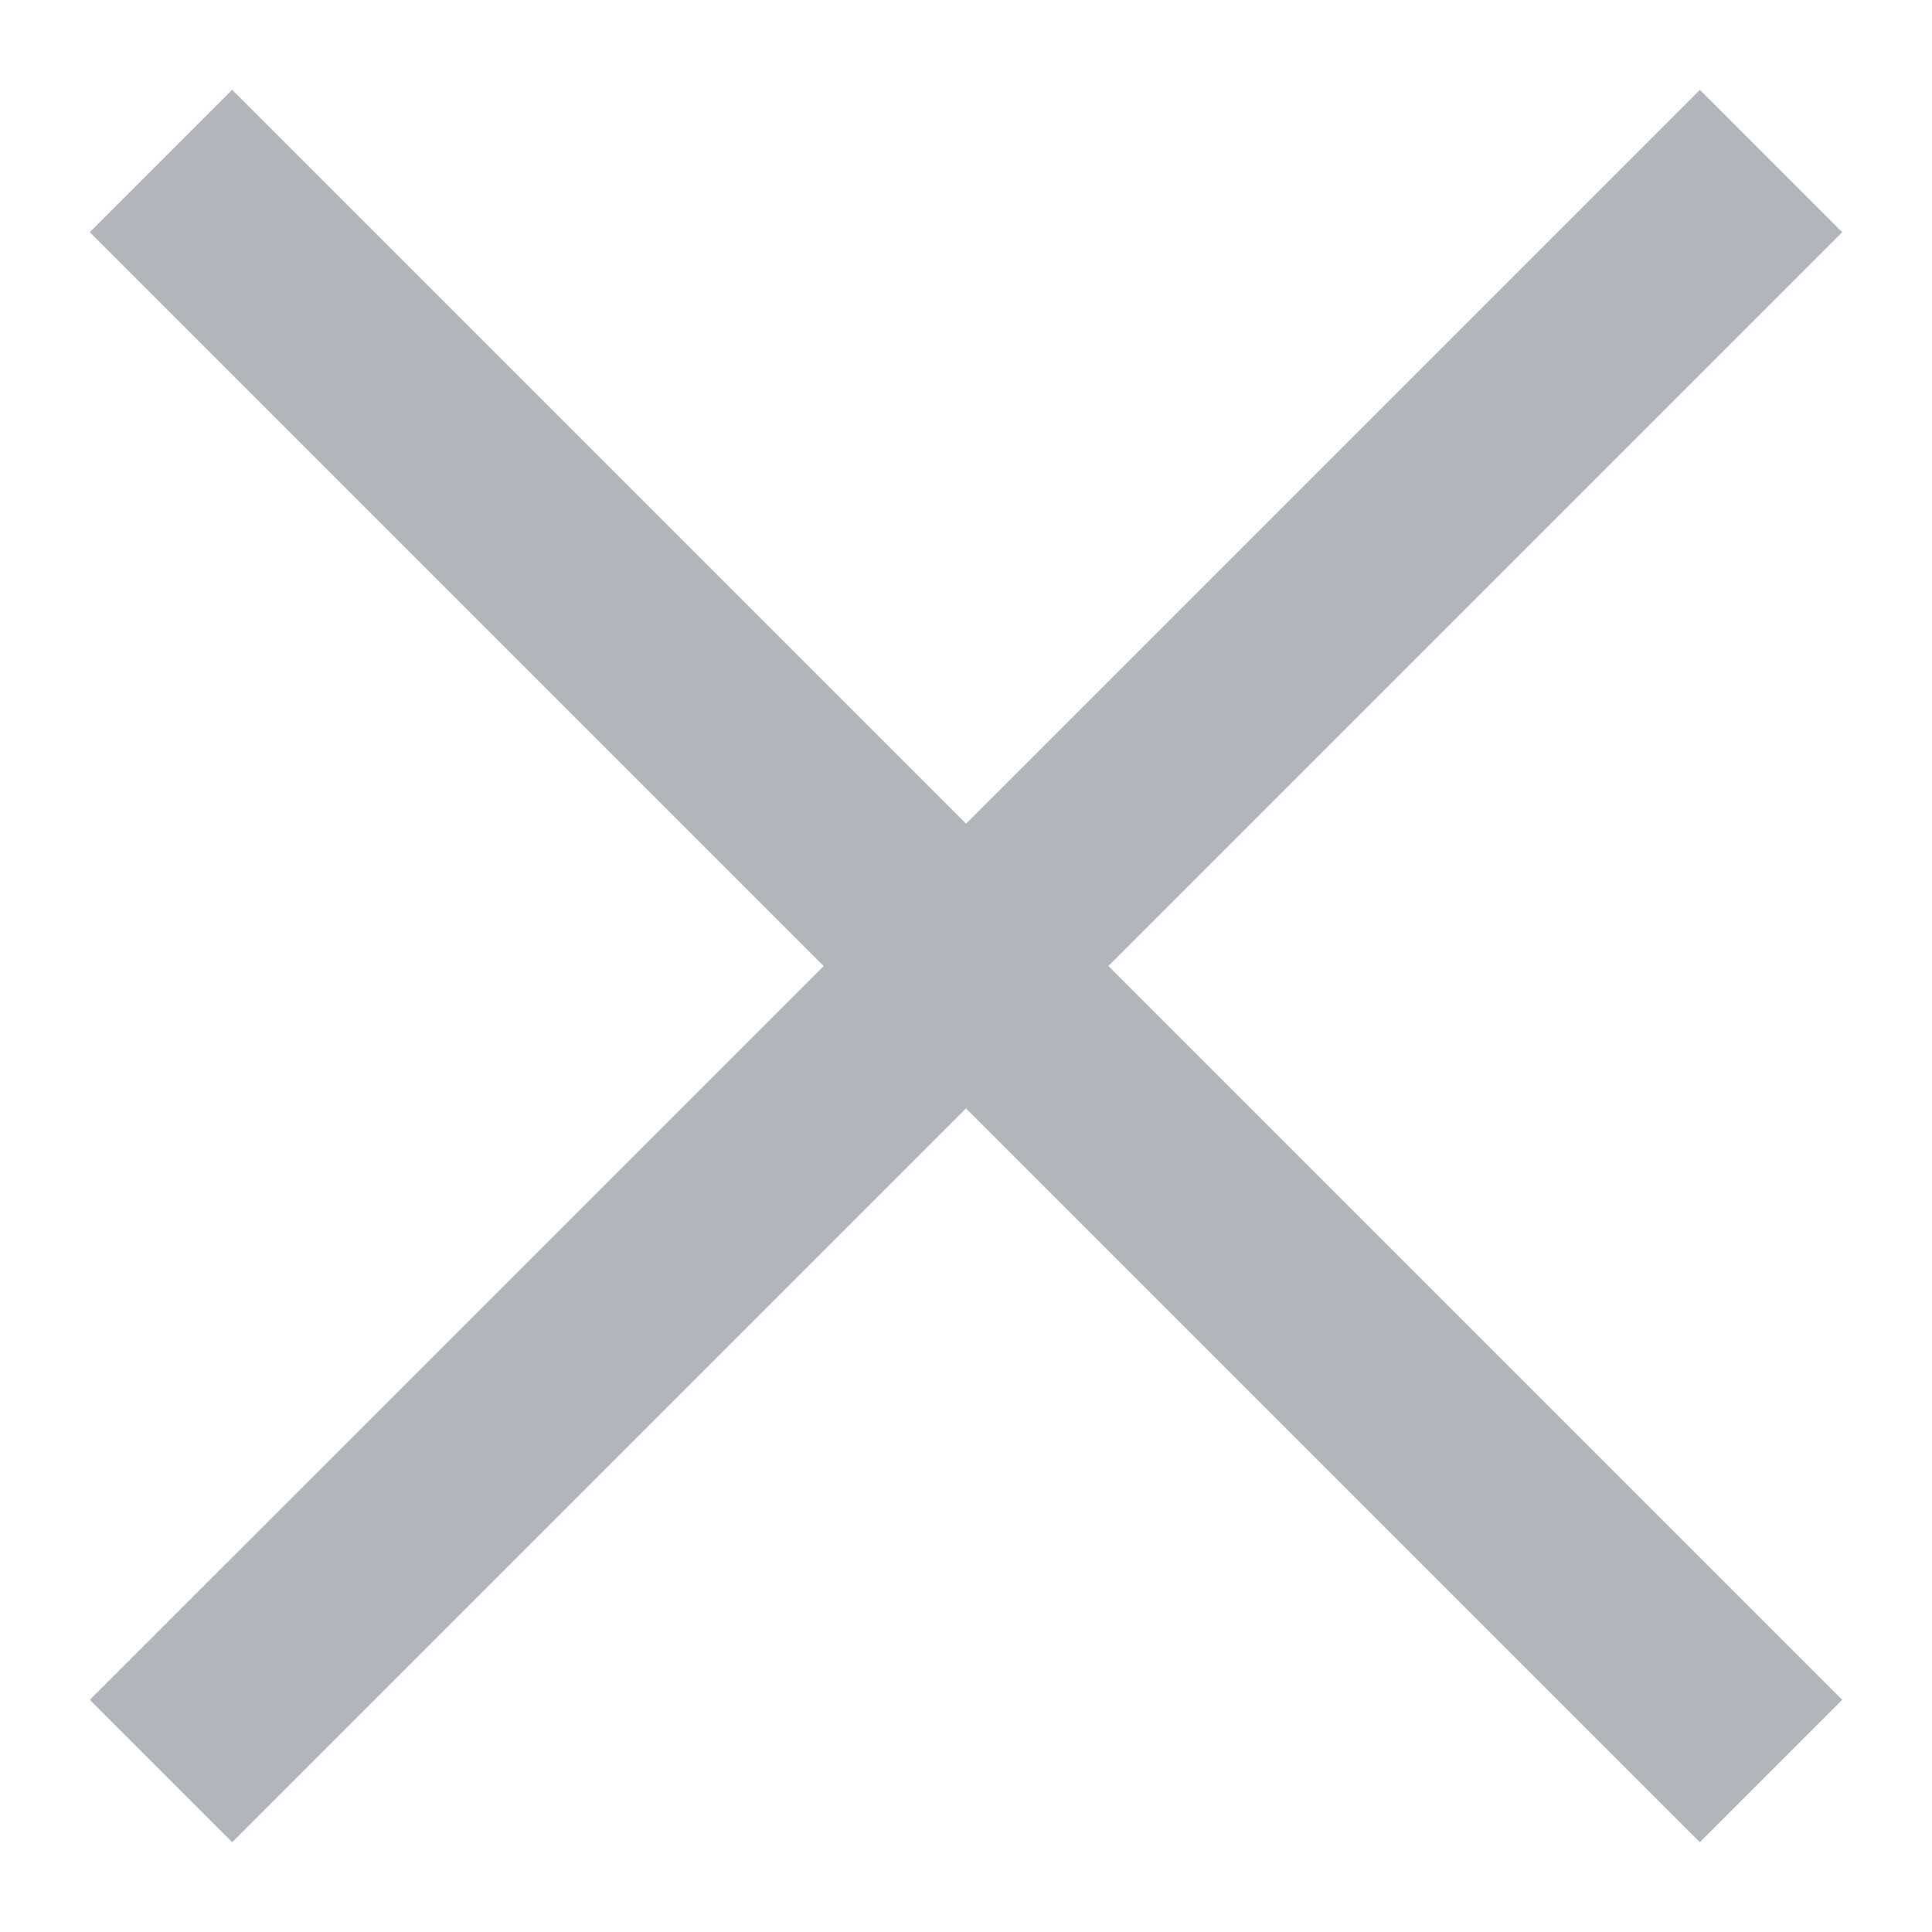 <svg width="16" height="16" viewBox="0 0 16 16" fill="none" xmlns="http://www.w3.org/2000/svg">
<path fill-rule="evenodd" clip-rule="evenodd" d="M0.744 14.077L14.078 0.744L15.256 1.923L1.923 15.256L0.744 14.077Z" fill="#B1B5B9"/>
<path fill-rule="evenodd" clip-rule="evenodd" d="M15.256 14.077L1.923 0.744L0.744 1.923L14.077 15.256L15.256 14.077Z" fill="#B1B5B9"/>
</svg>
